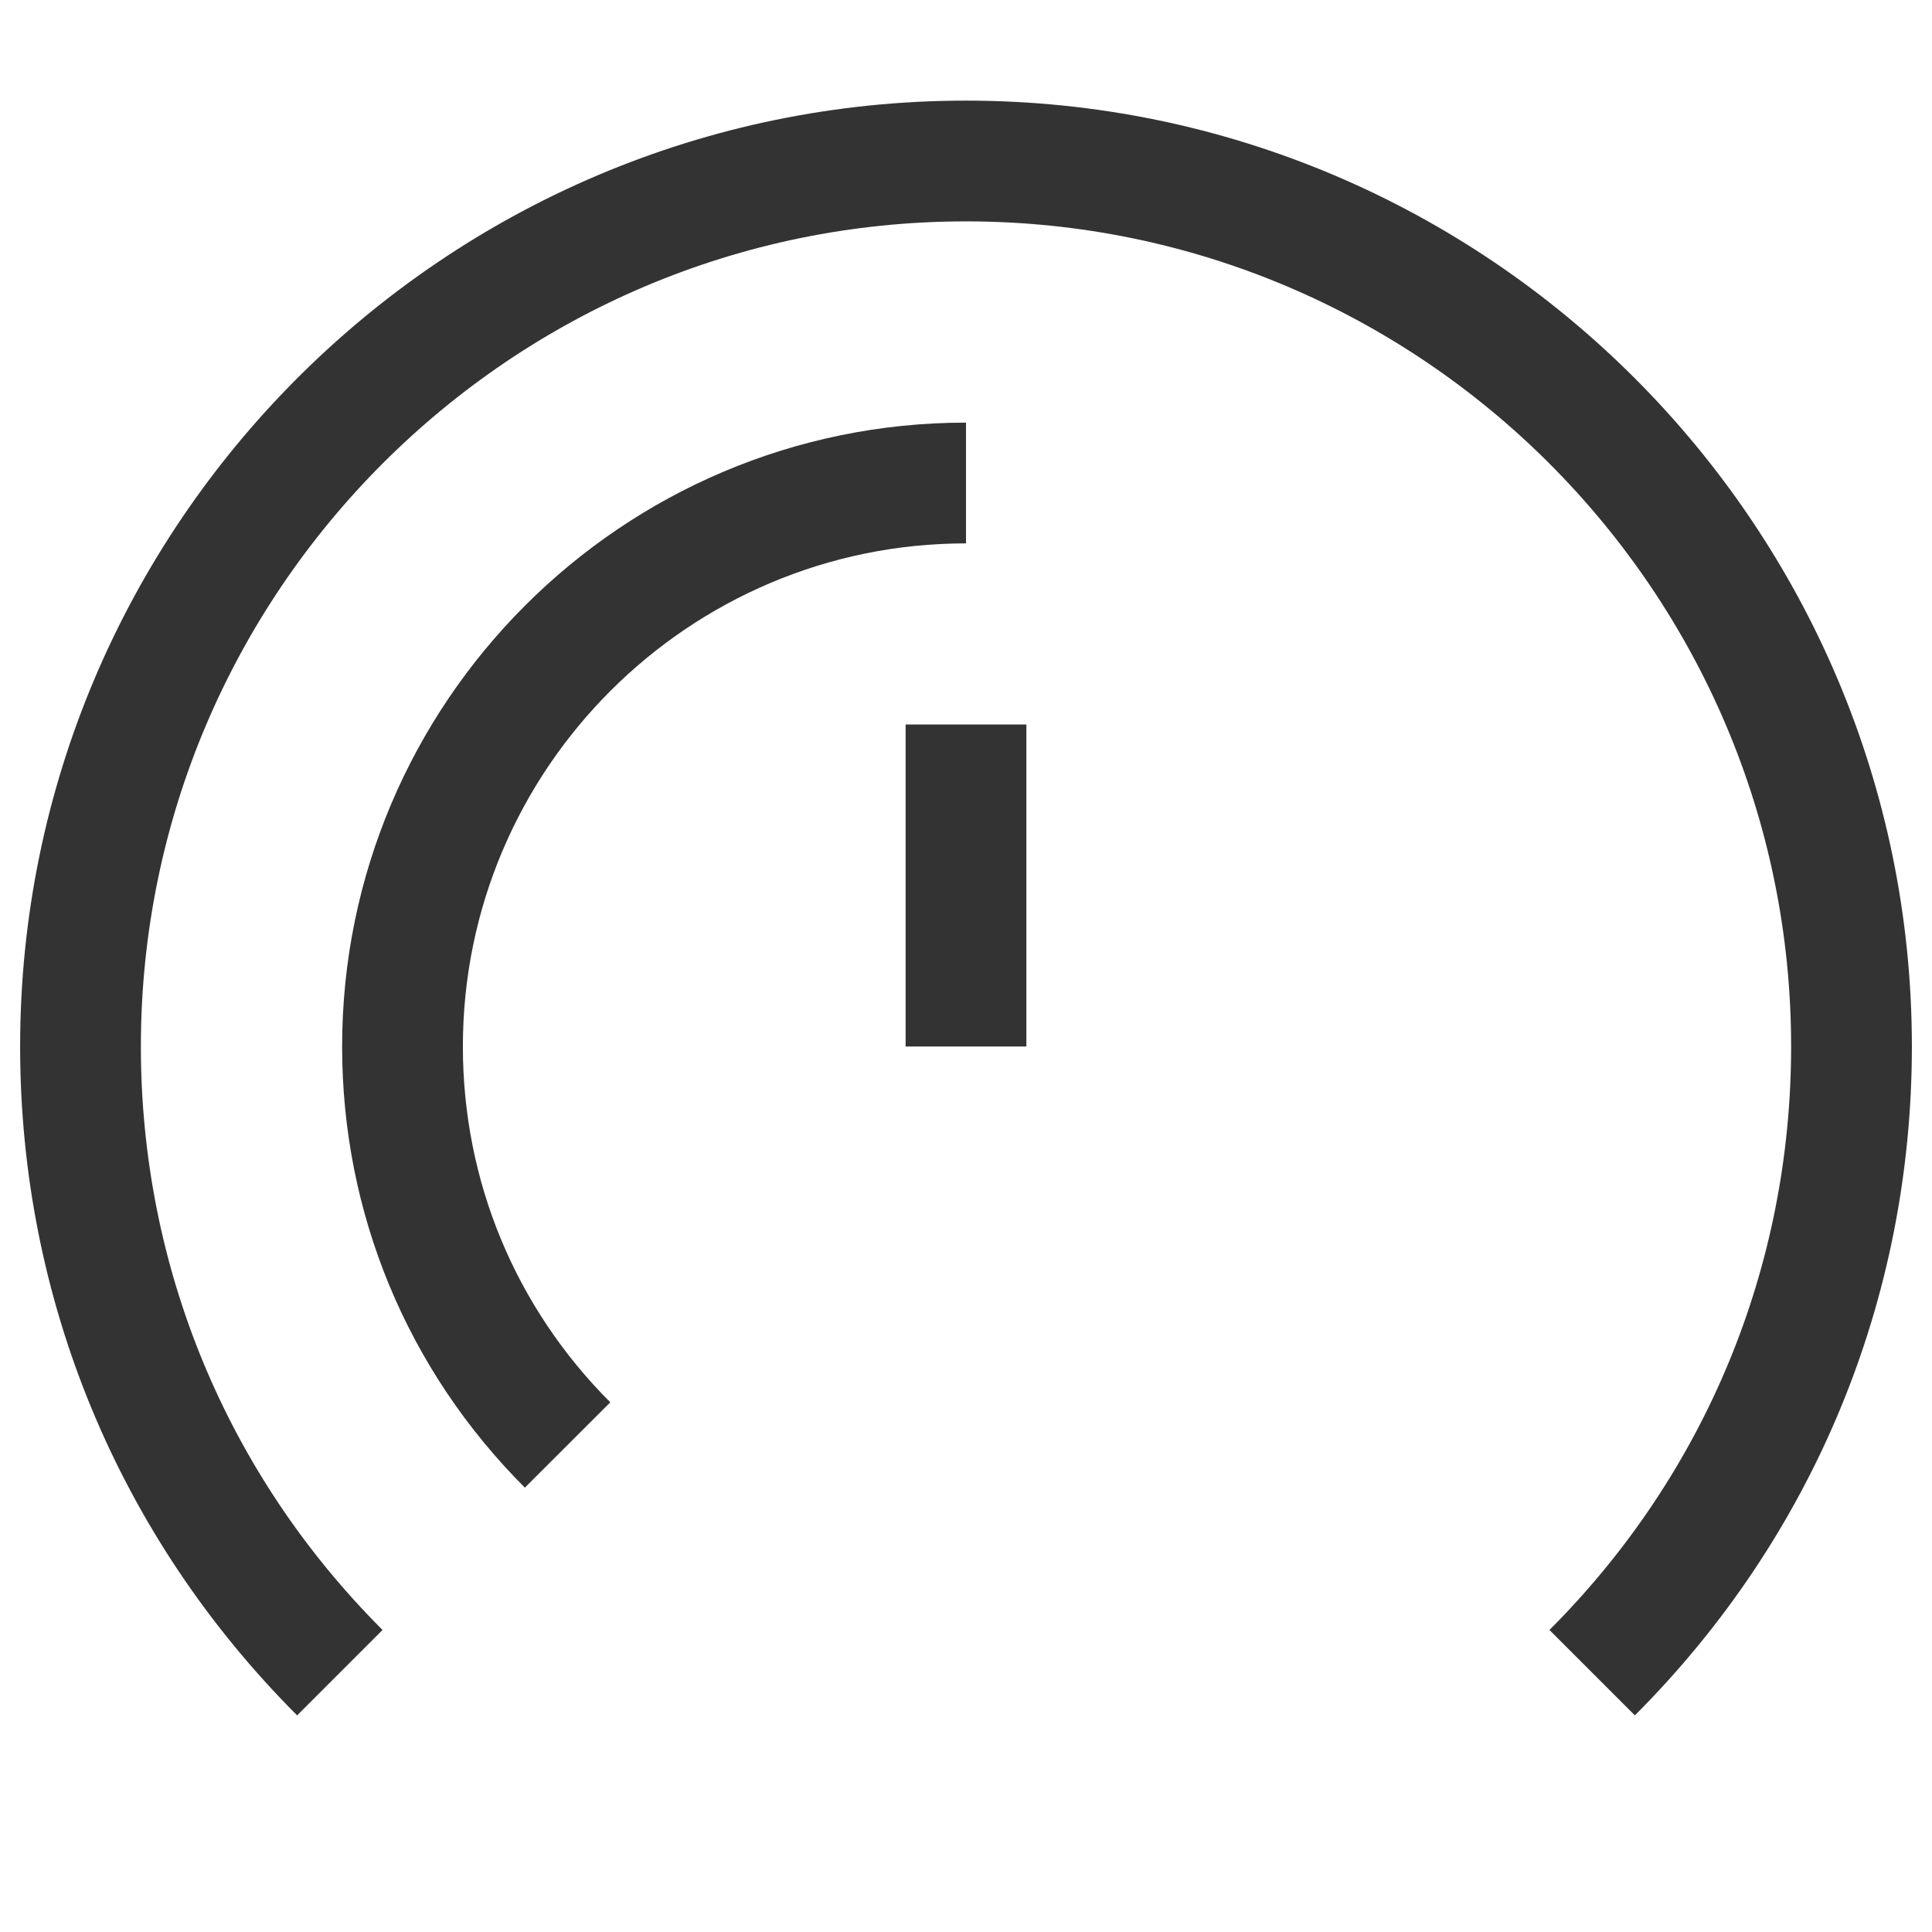 <?xml version="1.0" encoding="iso-8859-1"?>
<svg version="1.1" id="&#x56FE;&#x5C42;_1" xmlns="http://www.w3.org/2000/svg" xmlns:xlink="http://www.w3.org/1999/xlink" x="0px"
	 y="0px" viewBox="0 0 24 24" style="enable-background:new 0 0 24 24;" xml:space="preserve">
<path style="fill:#333333;" d="M20.309,21.309l-1.061-1.061c1.936-1.937,3.002-4.511,3.002-7.248c0-5.652-4.598-10.25-10.25-10.25
	C6.348,2.75,1.75,7.348,1.75,13c0,2.737,1.066,5.312,3.002,7.248l-1.061,1.061C1.472,19.088,0.25,16.138,0.25,13
	C0.25,6.521,5.521,1.25,12,1.25c6.479,0,11.75,5.271,11.75,11.75C23.75,16.138,22.528,19.088,20.309,21.309z"/>
<path style="fill:#333333;" d="M6.52,18.48C5.056,17.016,4.25,15.069,4.25,13c0-4.273,3.477-7.75,7.75-7.75v1.5
	c-3.446,0-6.25,2.804-6.25,6.25c0,1.669,0.65,3.238,1.831,4.42L6.52,18.48z"/>
<rect x="11.25" y="9" style="fill:#333333;" width="1.5" height="4"/>
</svg>






